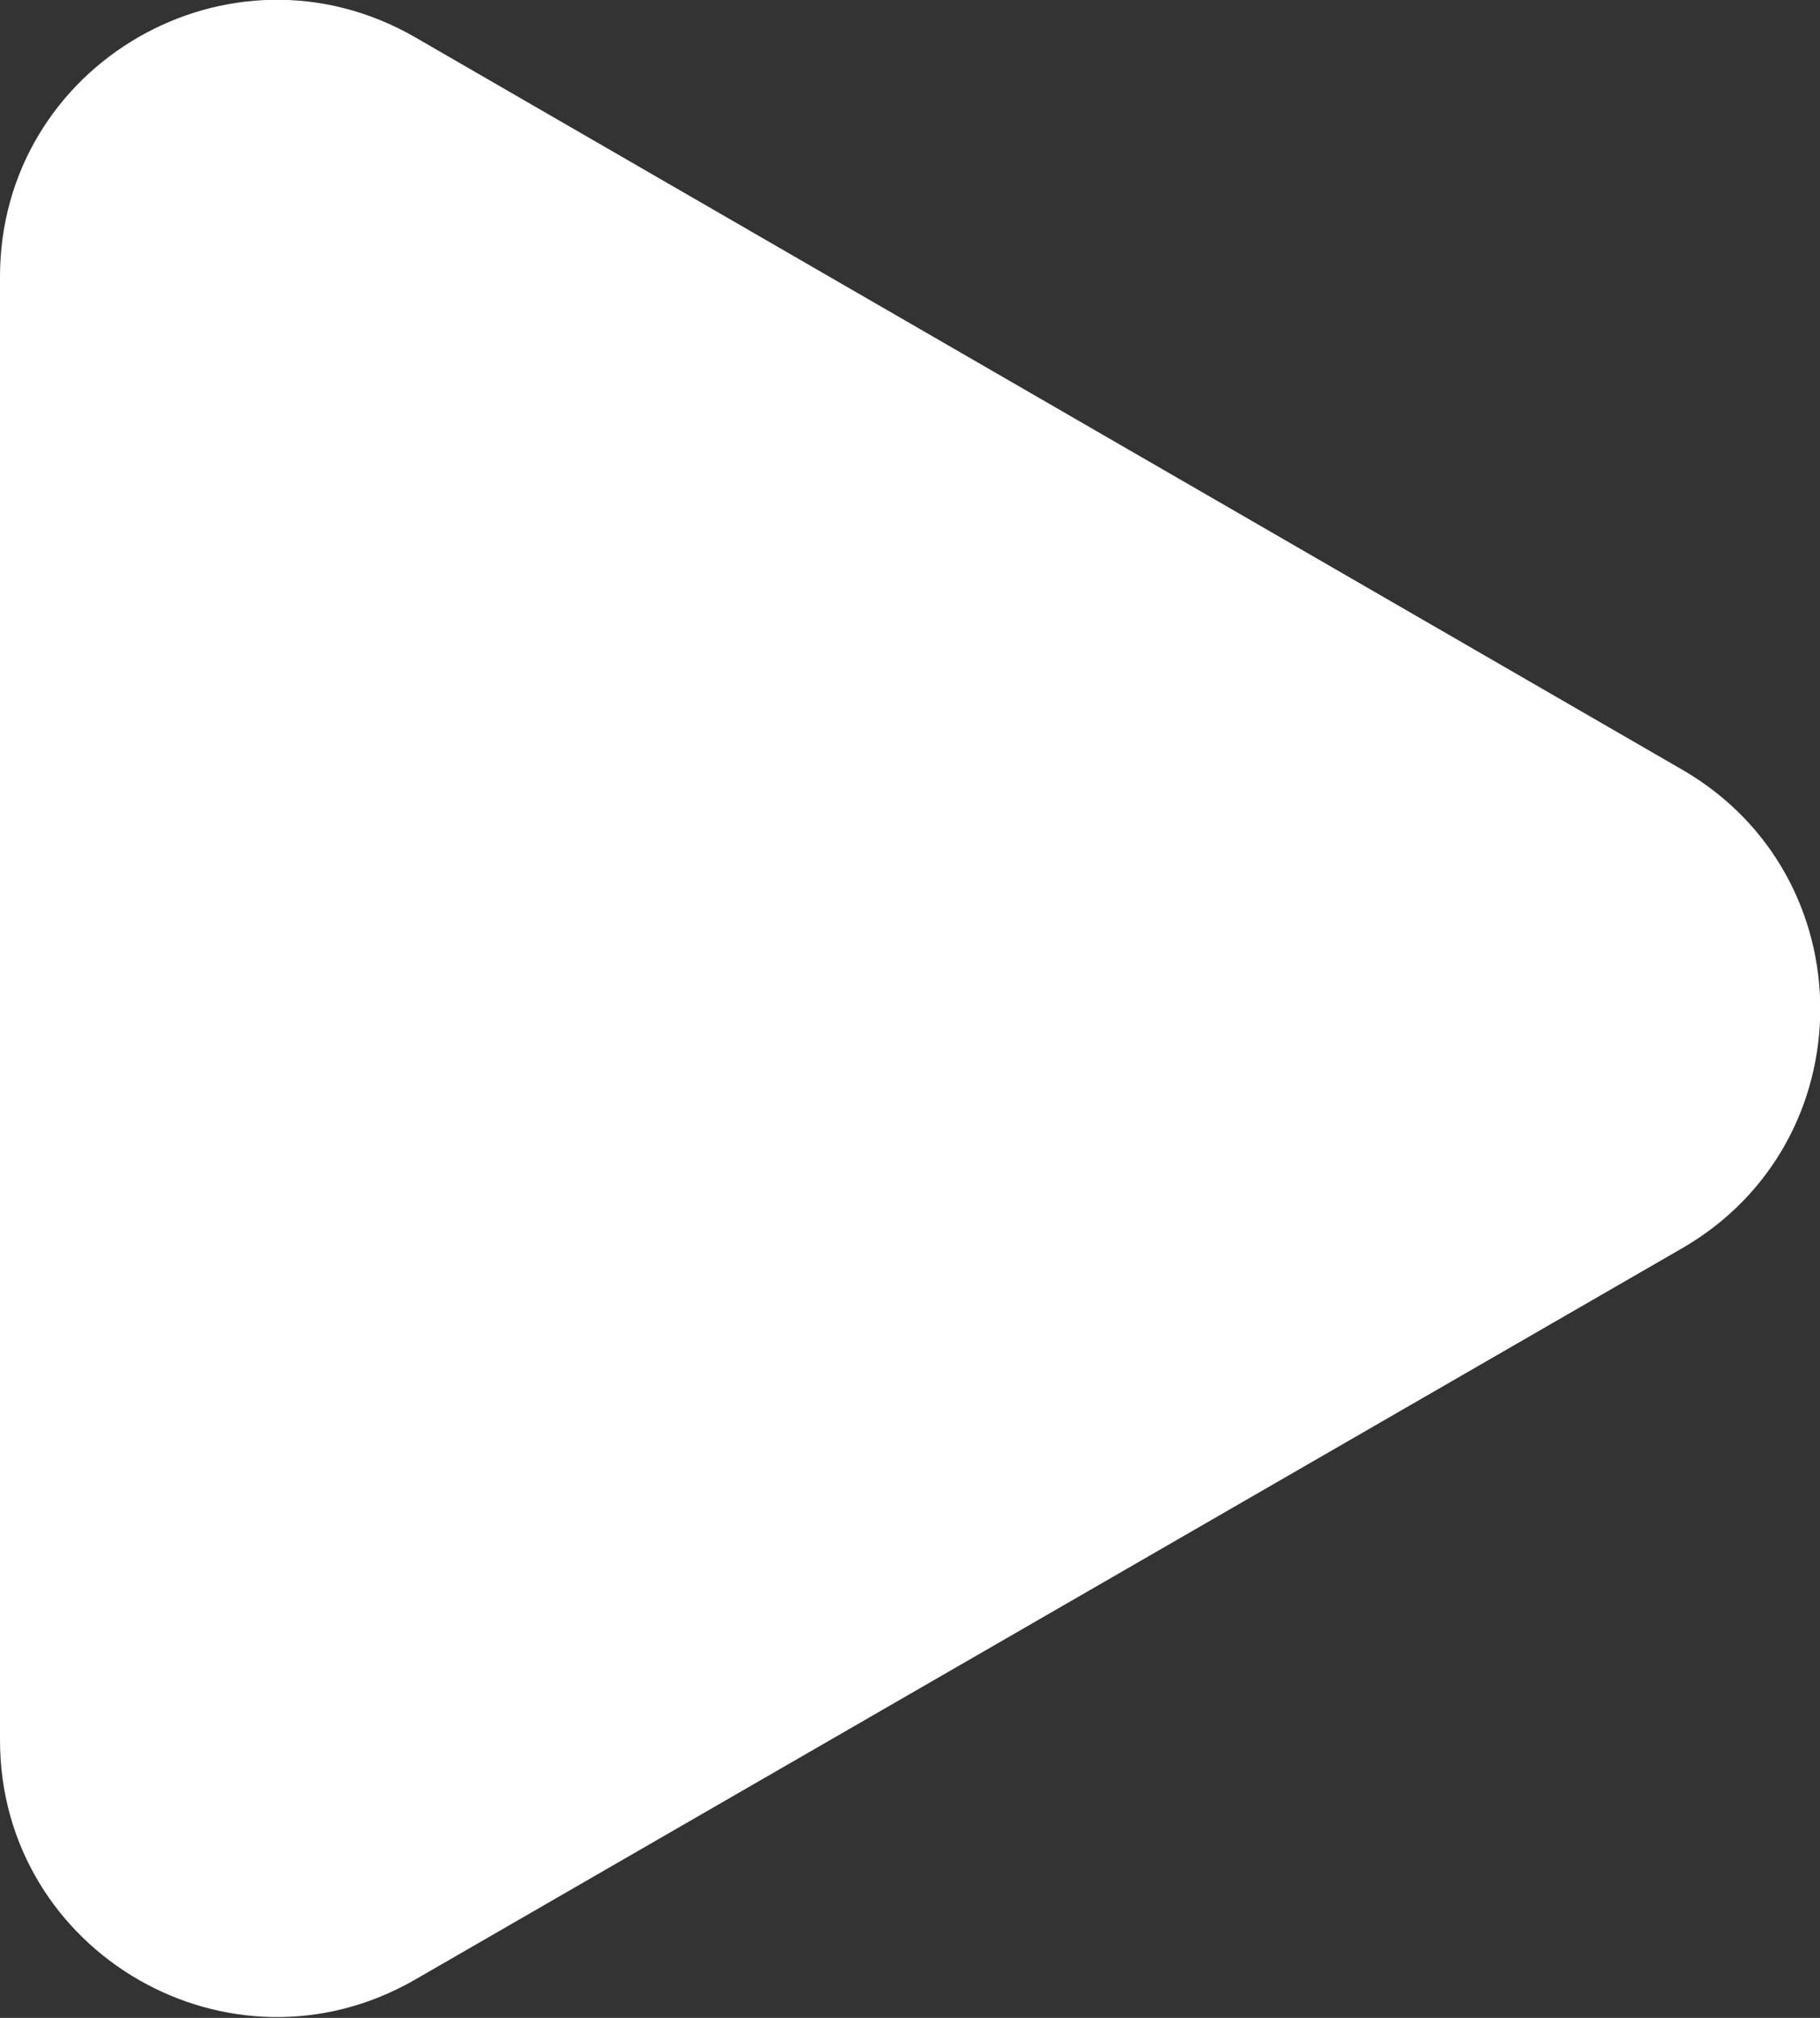 <?xml version="1.0" encoding="UTF-8"?>
<svg id="_圖層_2" data-name="圖層 2" xmlns="http://www.w3.org/2000/svg" viewBox="0 0 17.63 19.54">
  <rect x="0" y="0" width="17.63" height="19.54" fill="#333333" stroke="none"/>
  <defs>
    <style>
      .cls-1 {
        fill: #fff;
      }
    </style>
  </defs>
  <g id="_圖層_1-2" data-name="圖層 1">
    <path class="cls-1" d="M16.29,7.45L4.02.36C2.23-.67,0,.62,0,2.68v14.17c0,2.06,2.23,3.35,4.02,2.32l12.27-7.08c1.79-1.03,1.79-3.61,0-4.64Z"/>
  </g>
</svg>